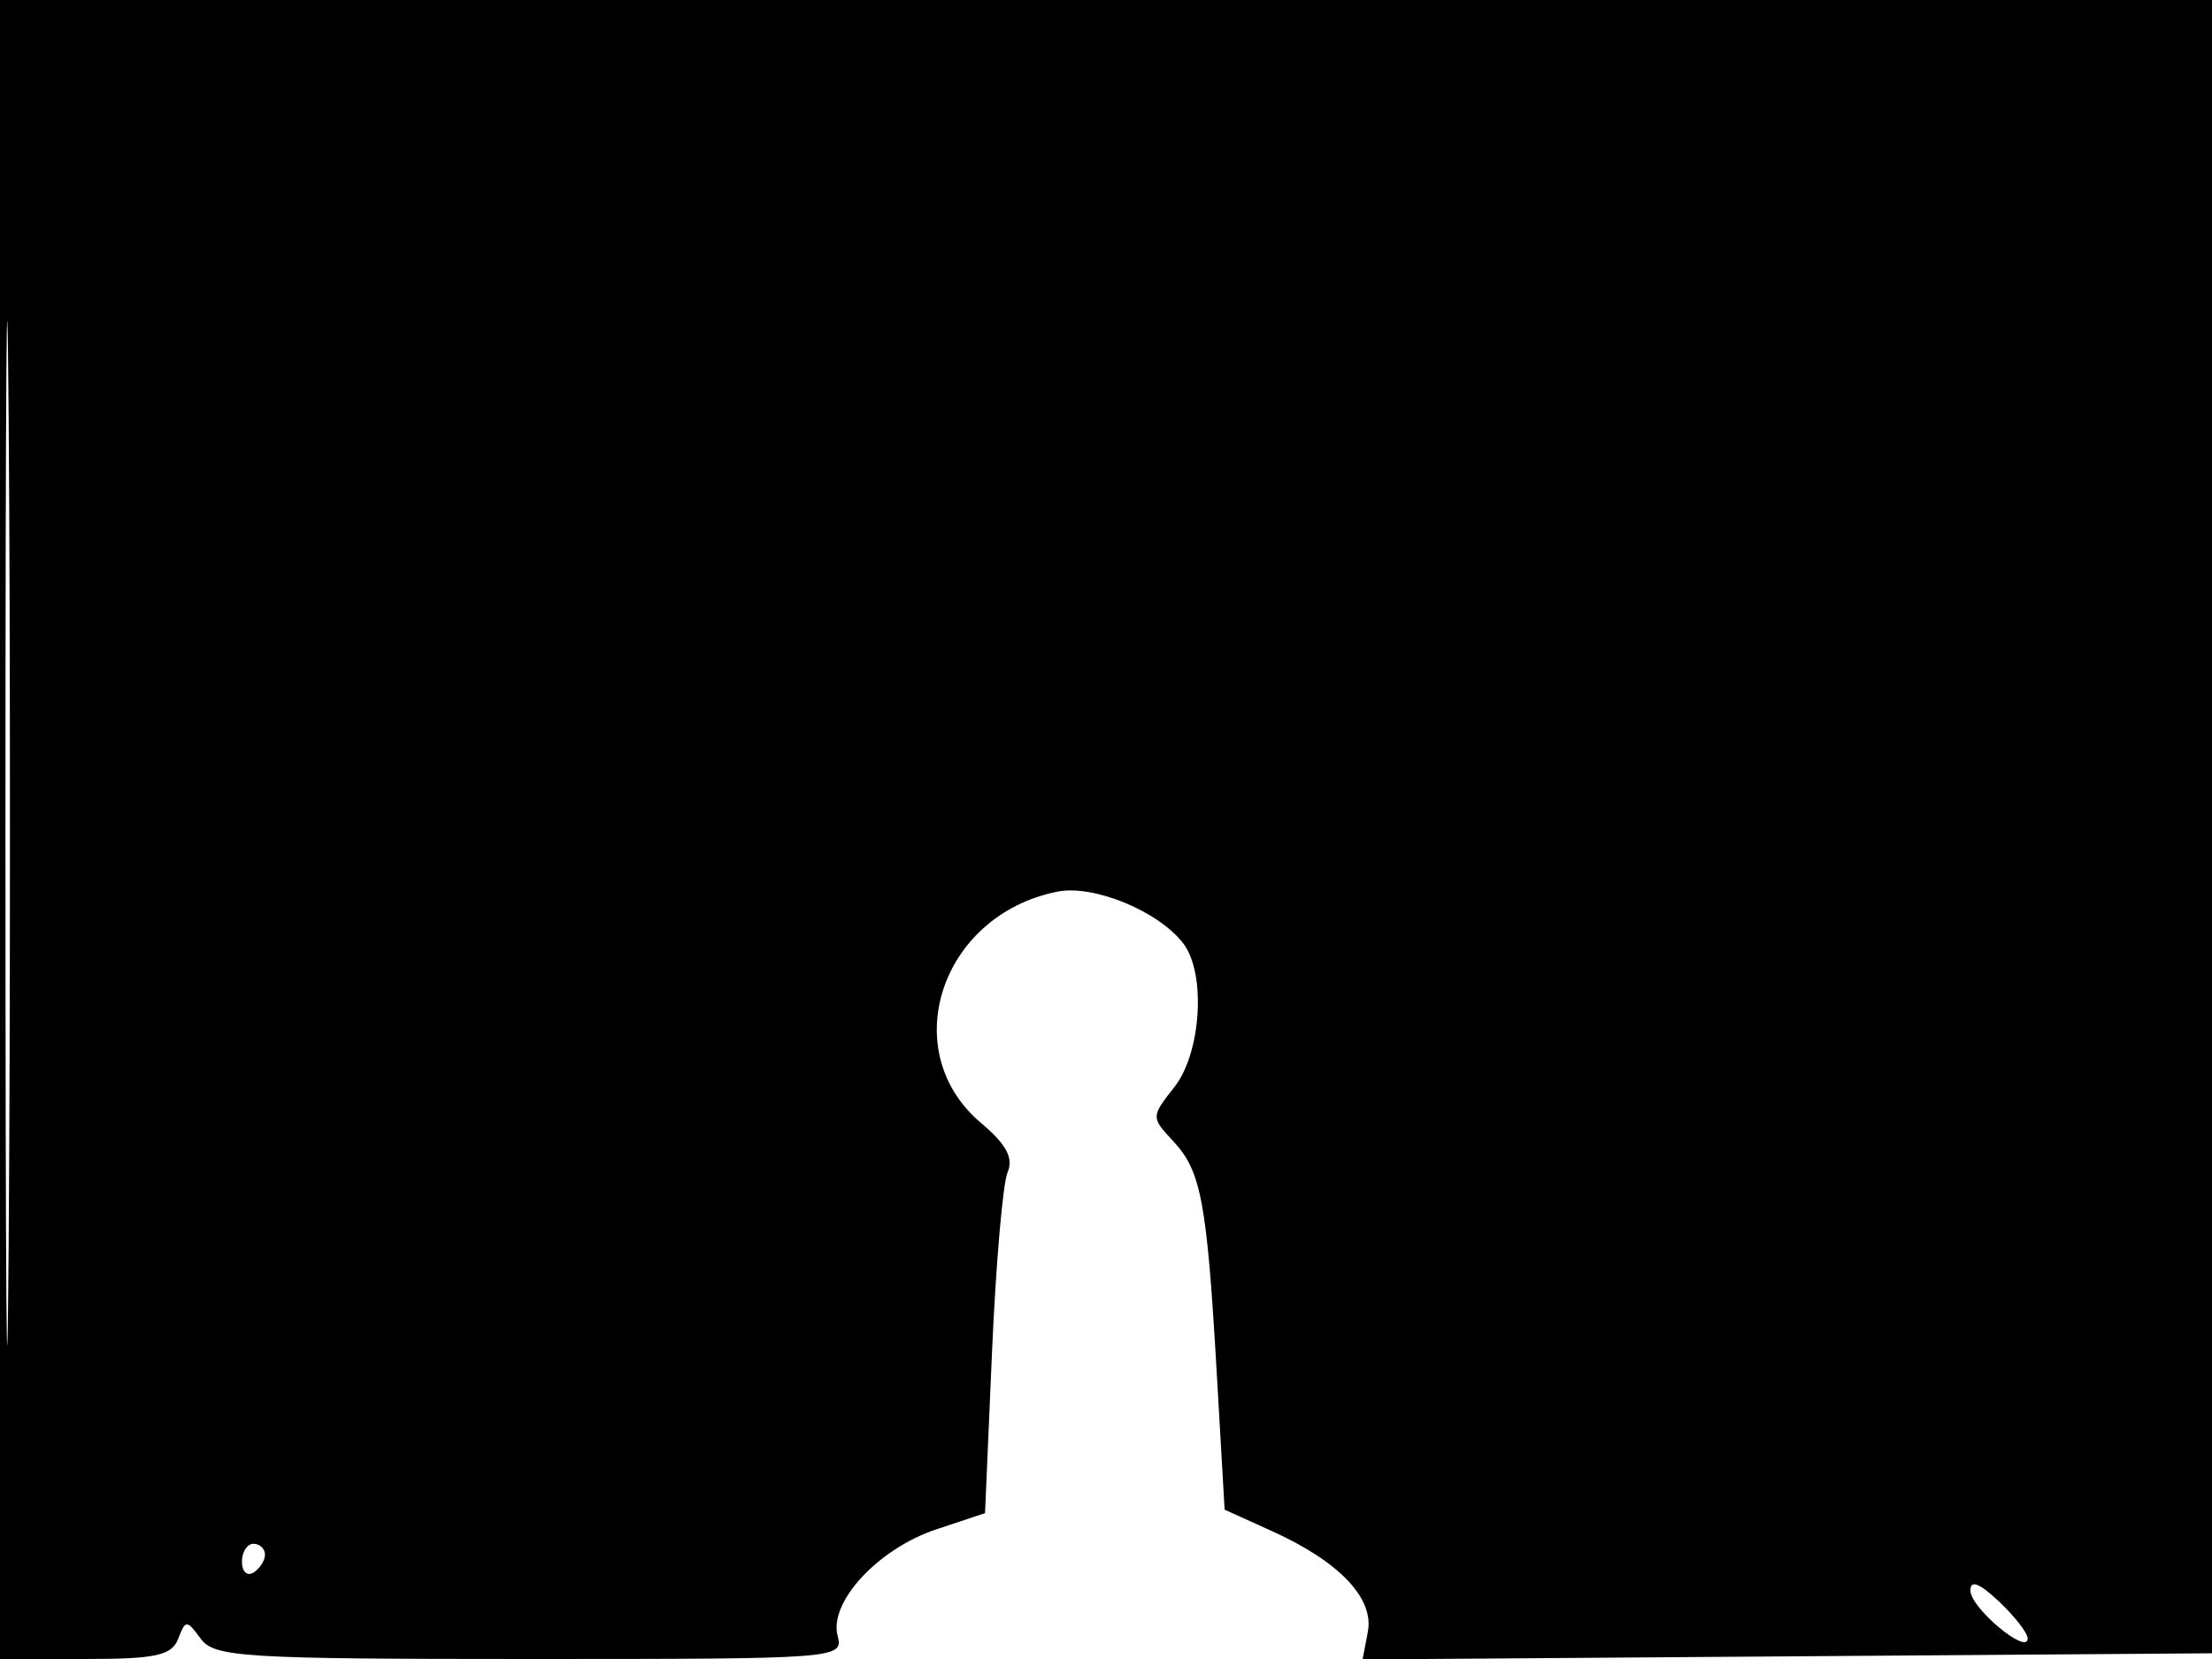 <svg xmlns="http://www.w3.org/2000/svg" width="192" height="144" viewBox="0 0 192 144" version="1.1">
	<path d="M 0 72 L 0 144 7.393 144 C 13.509 144, 14.903 143.698, 15.464 142.250 C 16.111 140.583, 16.204 140.583, 17.432 142.250 C 18.604 143.842, 21.176 144, 45.977 144 C 72.859 144, 73.226 143.972, 72.703 141.974 C 71.939 139.049, 76.239 134.420, 81.276 132.744 L 85.500 131.339 86.104 117.420 C 86.436 109.764, 87.044 102.721, 87.454 101.769 C 87.991 100.522, 87.354 99.327, 85.173 97.492 C 77.746 91.243, 81.629 79.424, 91.777 77.395 C 94.935 76.763, 100.566 79.084, 102.718 81.904 C 104.697 84.497, 104.267 91.390, 101.943 94.346 C 99.898 96.945, 99.897 96.973, 101.848 99.067 C 104.261 101.657, 104.759 104.328, 105.619 119.269 L 106.296 131.037 110.398 132.895 C 116.260 135.549, 119.285 138.727, 118.728 141.645 L 118.270 144.039 155.385 143.770 L 192.500 143.500 192.757 71.750 L 193.013 0 96.507 0 L 0 0 0 72 M 0.474 72.500 C 0.474 112.100, 0.598 128.154, 0.750 108.176 C 0.901 88.198, 0.901 55.798, 0.750 36.176 C 0.598 16.554, 0.474 32.900, 0.474 72.500 M 21 135.559 C 21 136.416, 21.450 136.840, 22 136.500 C 22.550 136.160, 23 135.459, 23 134.941 C 23 134.423, 22.550 134, 22 134 C 21.450 134, 21 134.702, 21 135.559 M 171.031 138.076 C 171.065 139.588, 176 143.705, 176 142.221 C 176 141.741, 174.875 140.292, 173.500 139 C 171.788 137.392, 171.010 137.101, 171.031 138.076" stroke="none" fill="black" fill-rule="evenodd"/>
</svg>